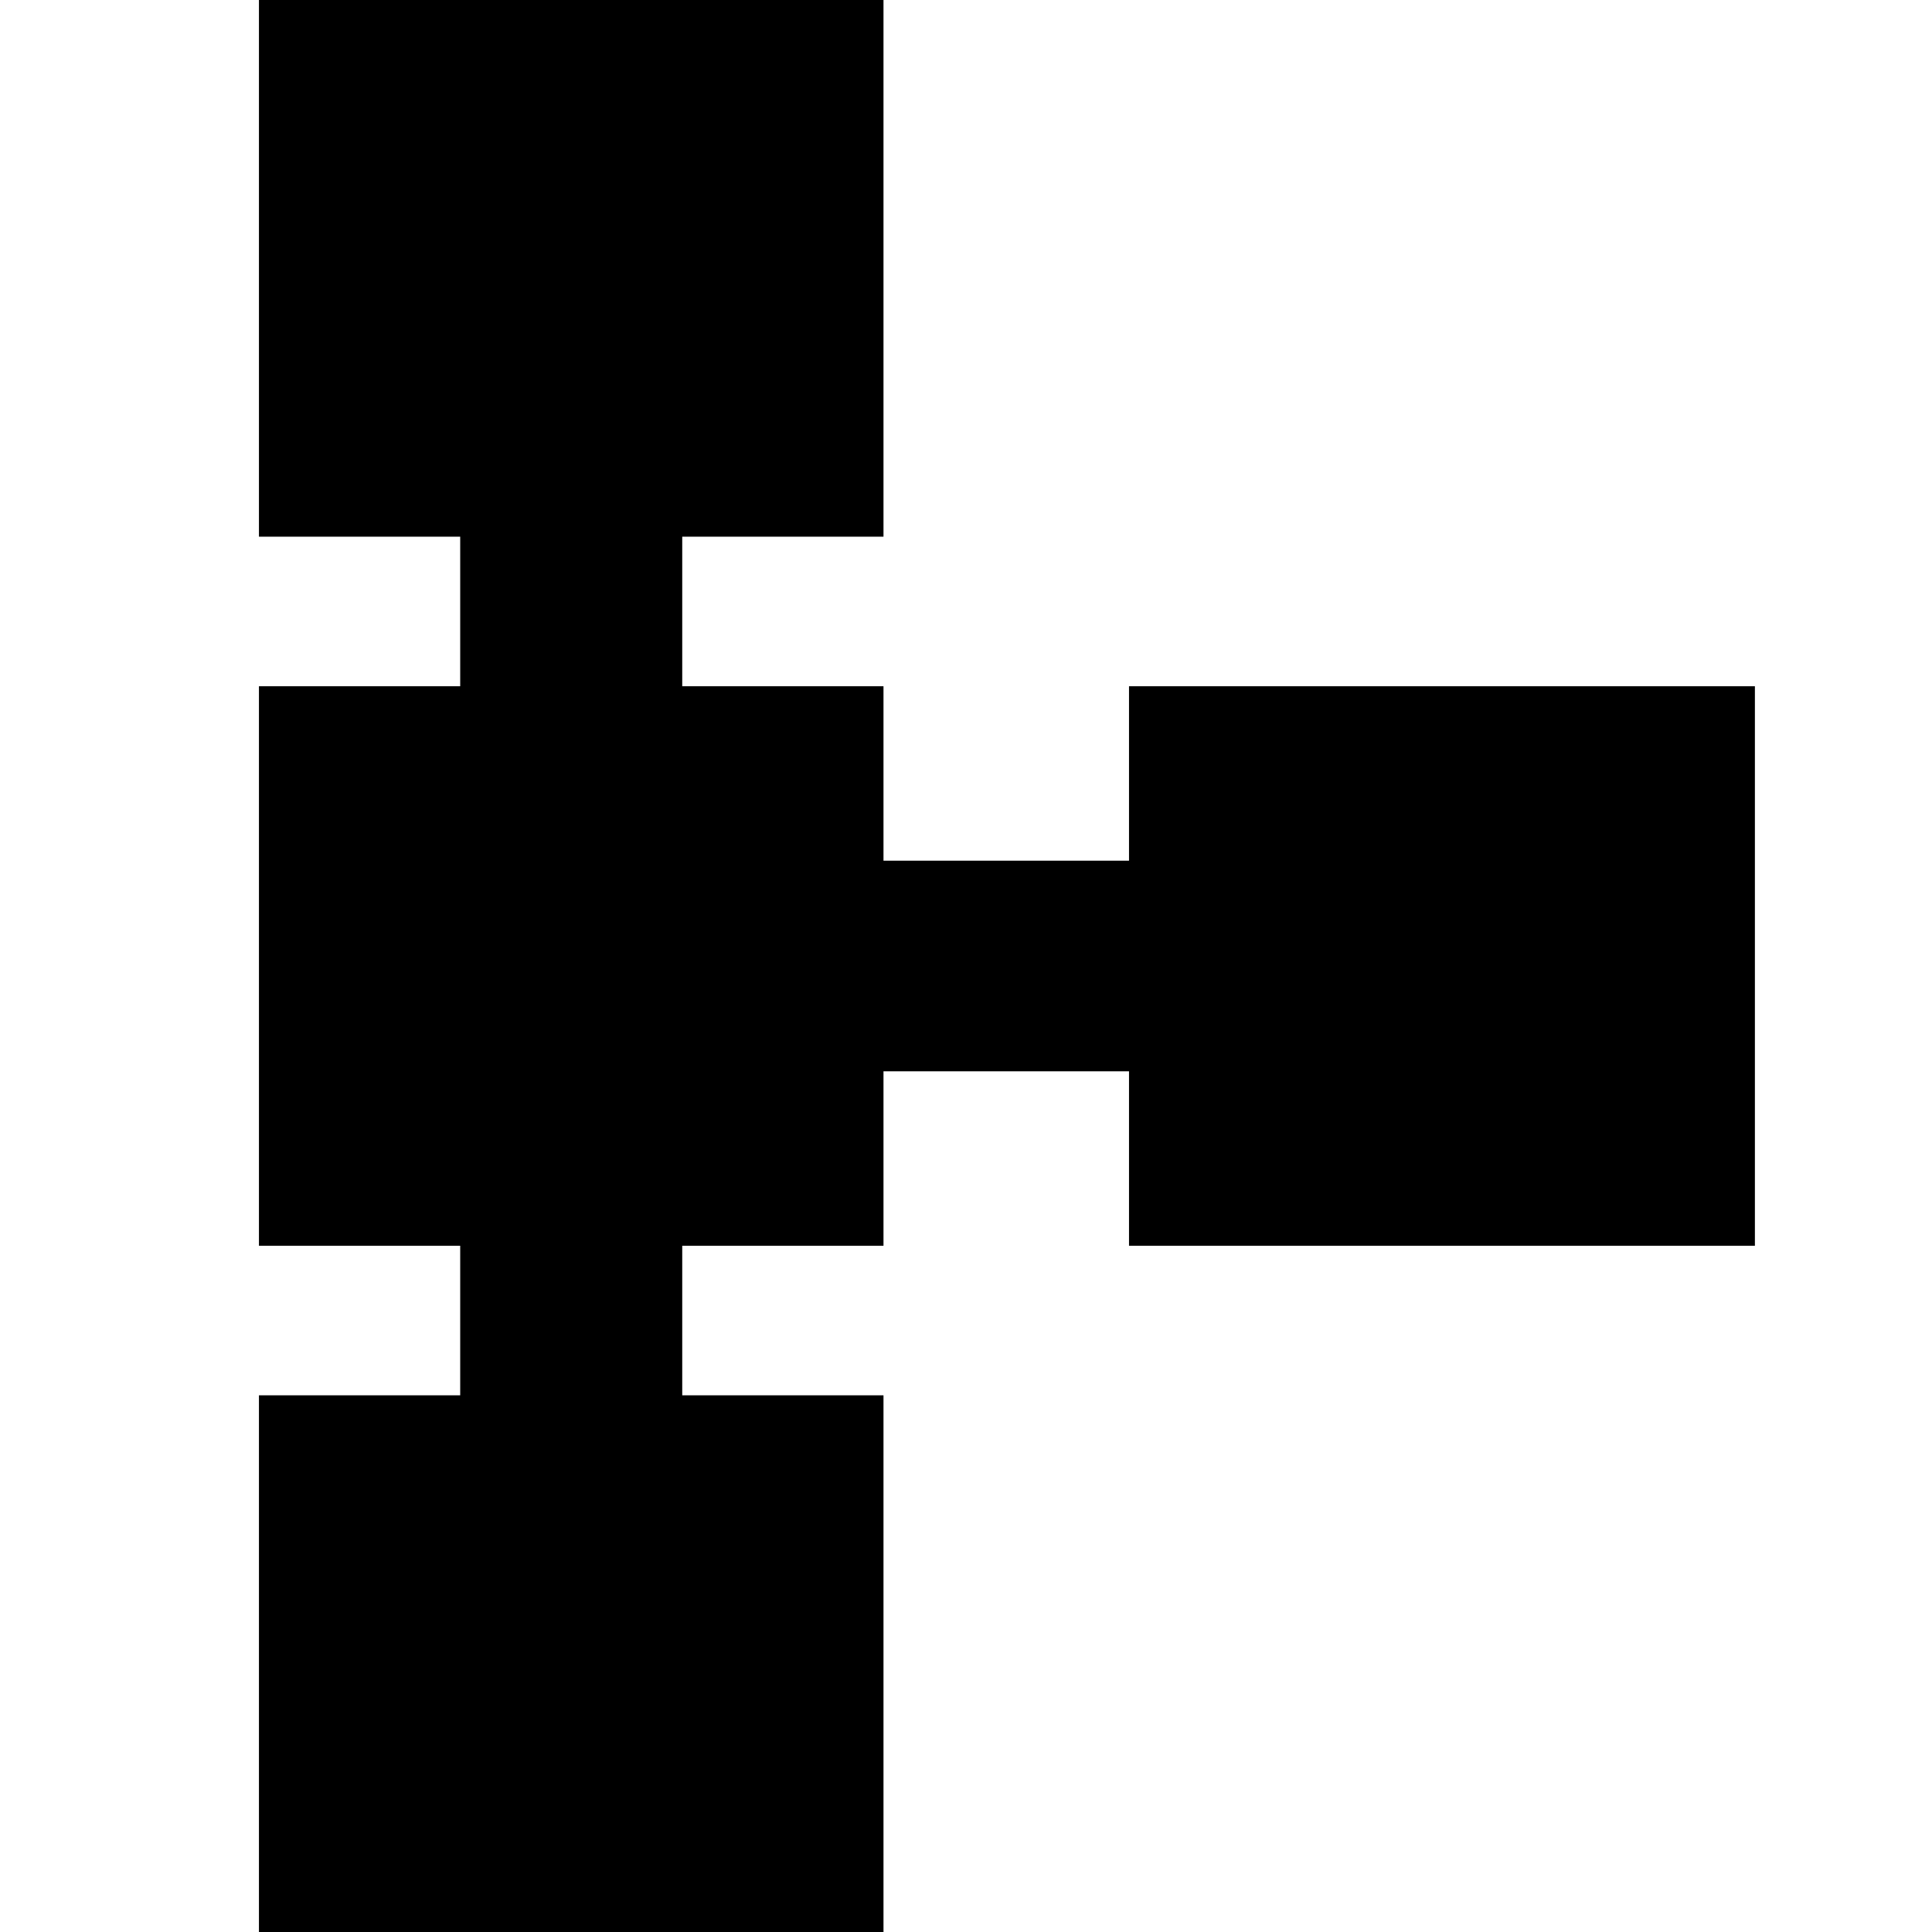 <svg xmlns="http://www.w3.org/2000/svg" height="40" viewBox="0 -960 960 960" width="40"><path d="M128.67 11v-277.67h100V-341h-100v-278h100v-74.33h-100V-971H439v277.67H339V-619h100v86.67h122V-619h311v278H561v-86.67H439V-341H339v74.33h100V11H128.67Z"/></svg>